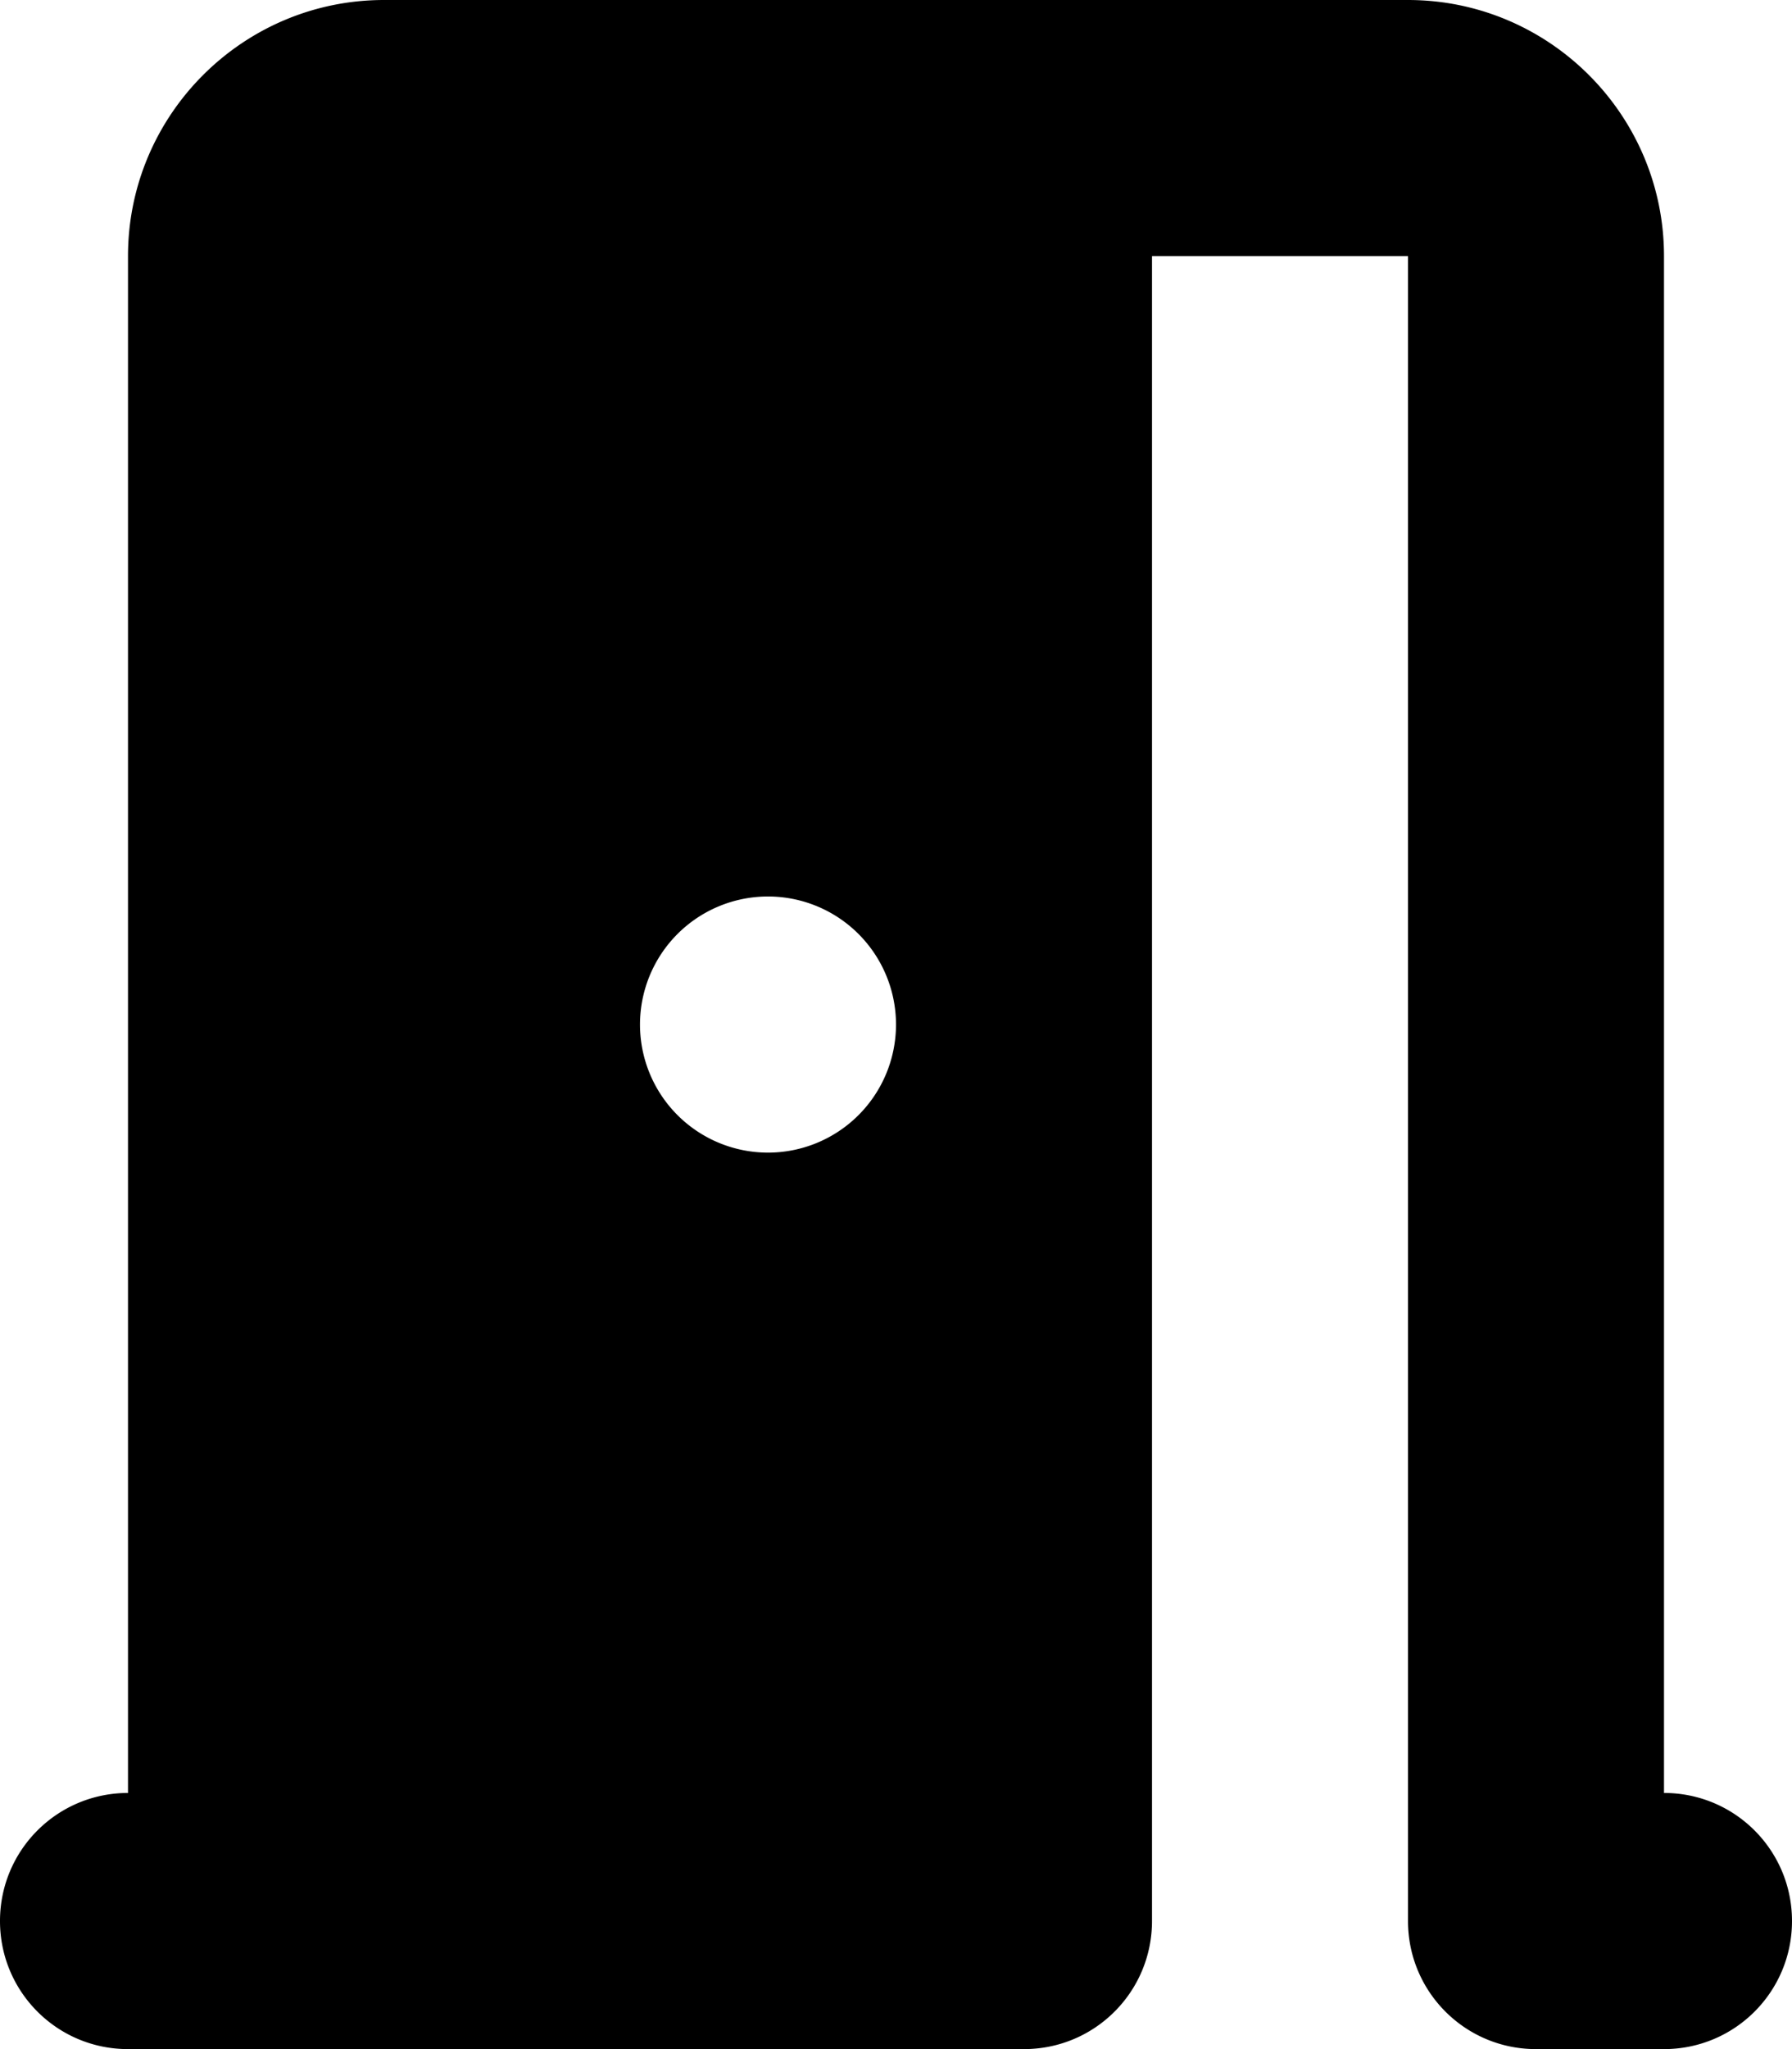 <svg xmlns="http://www.w3.org/2000/svg" viewBox="0 0 448 512"><!--! Font Awesome Pro 7.1.0 by @fontawesome - https://fontawesome.com License - https://fontawesome.com/license (Commercial License) Copyright 2025 Fonticons, Inc. --><path fill="currentColor" d="M288 64l64 0 0 416c0 17.7 14.3 32 32 32l32 0c17.7 0 32-14.3 32-32s-14.3-32-32-32l0-384c0-35.3-28.7-64-64-64l-96 0 0 0-160 0C60.7 0 32 28.7 32 64l0 384c-17.7 0-32 14.3-32 32s14.3 32 32 32l224 0c17.7 0 32-14.3 32-32l0-416zM160 256a32 32 0 1 1 64 0 32 32 0 1 1 -64 0z"/></svg>